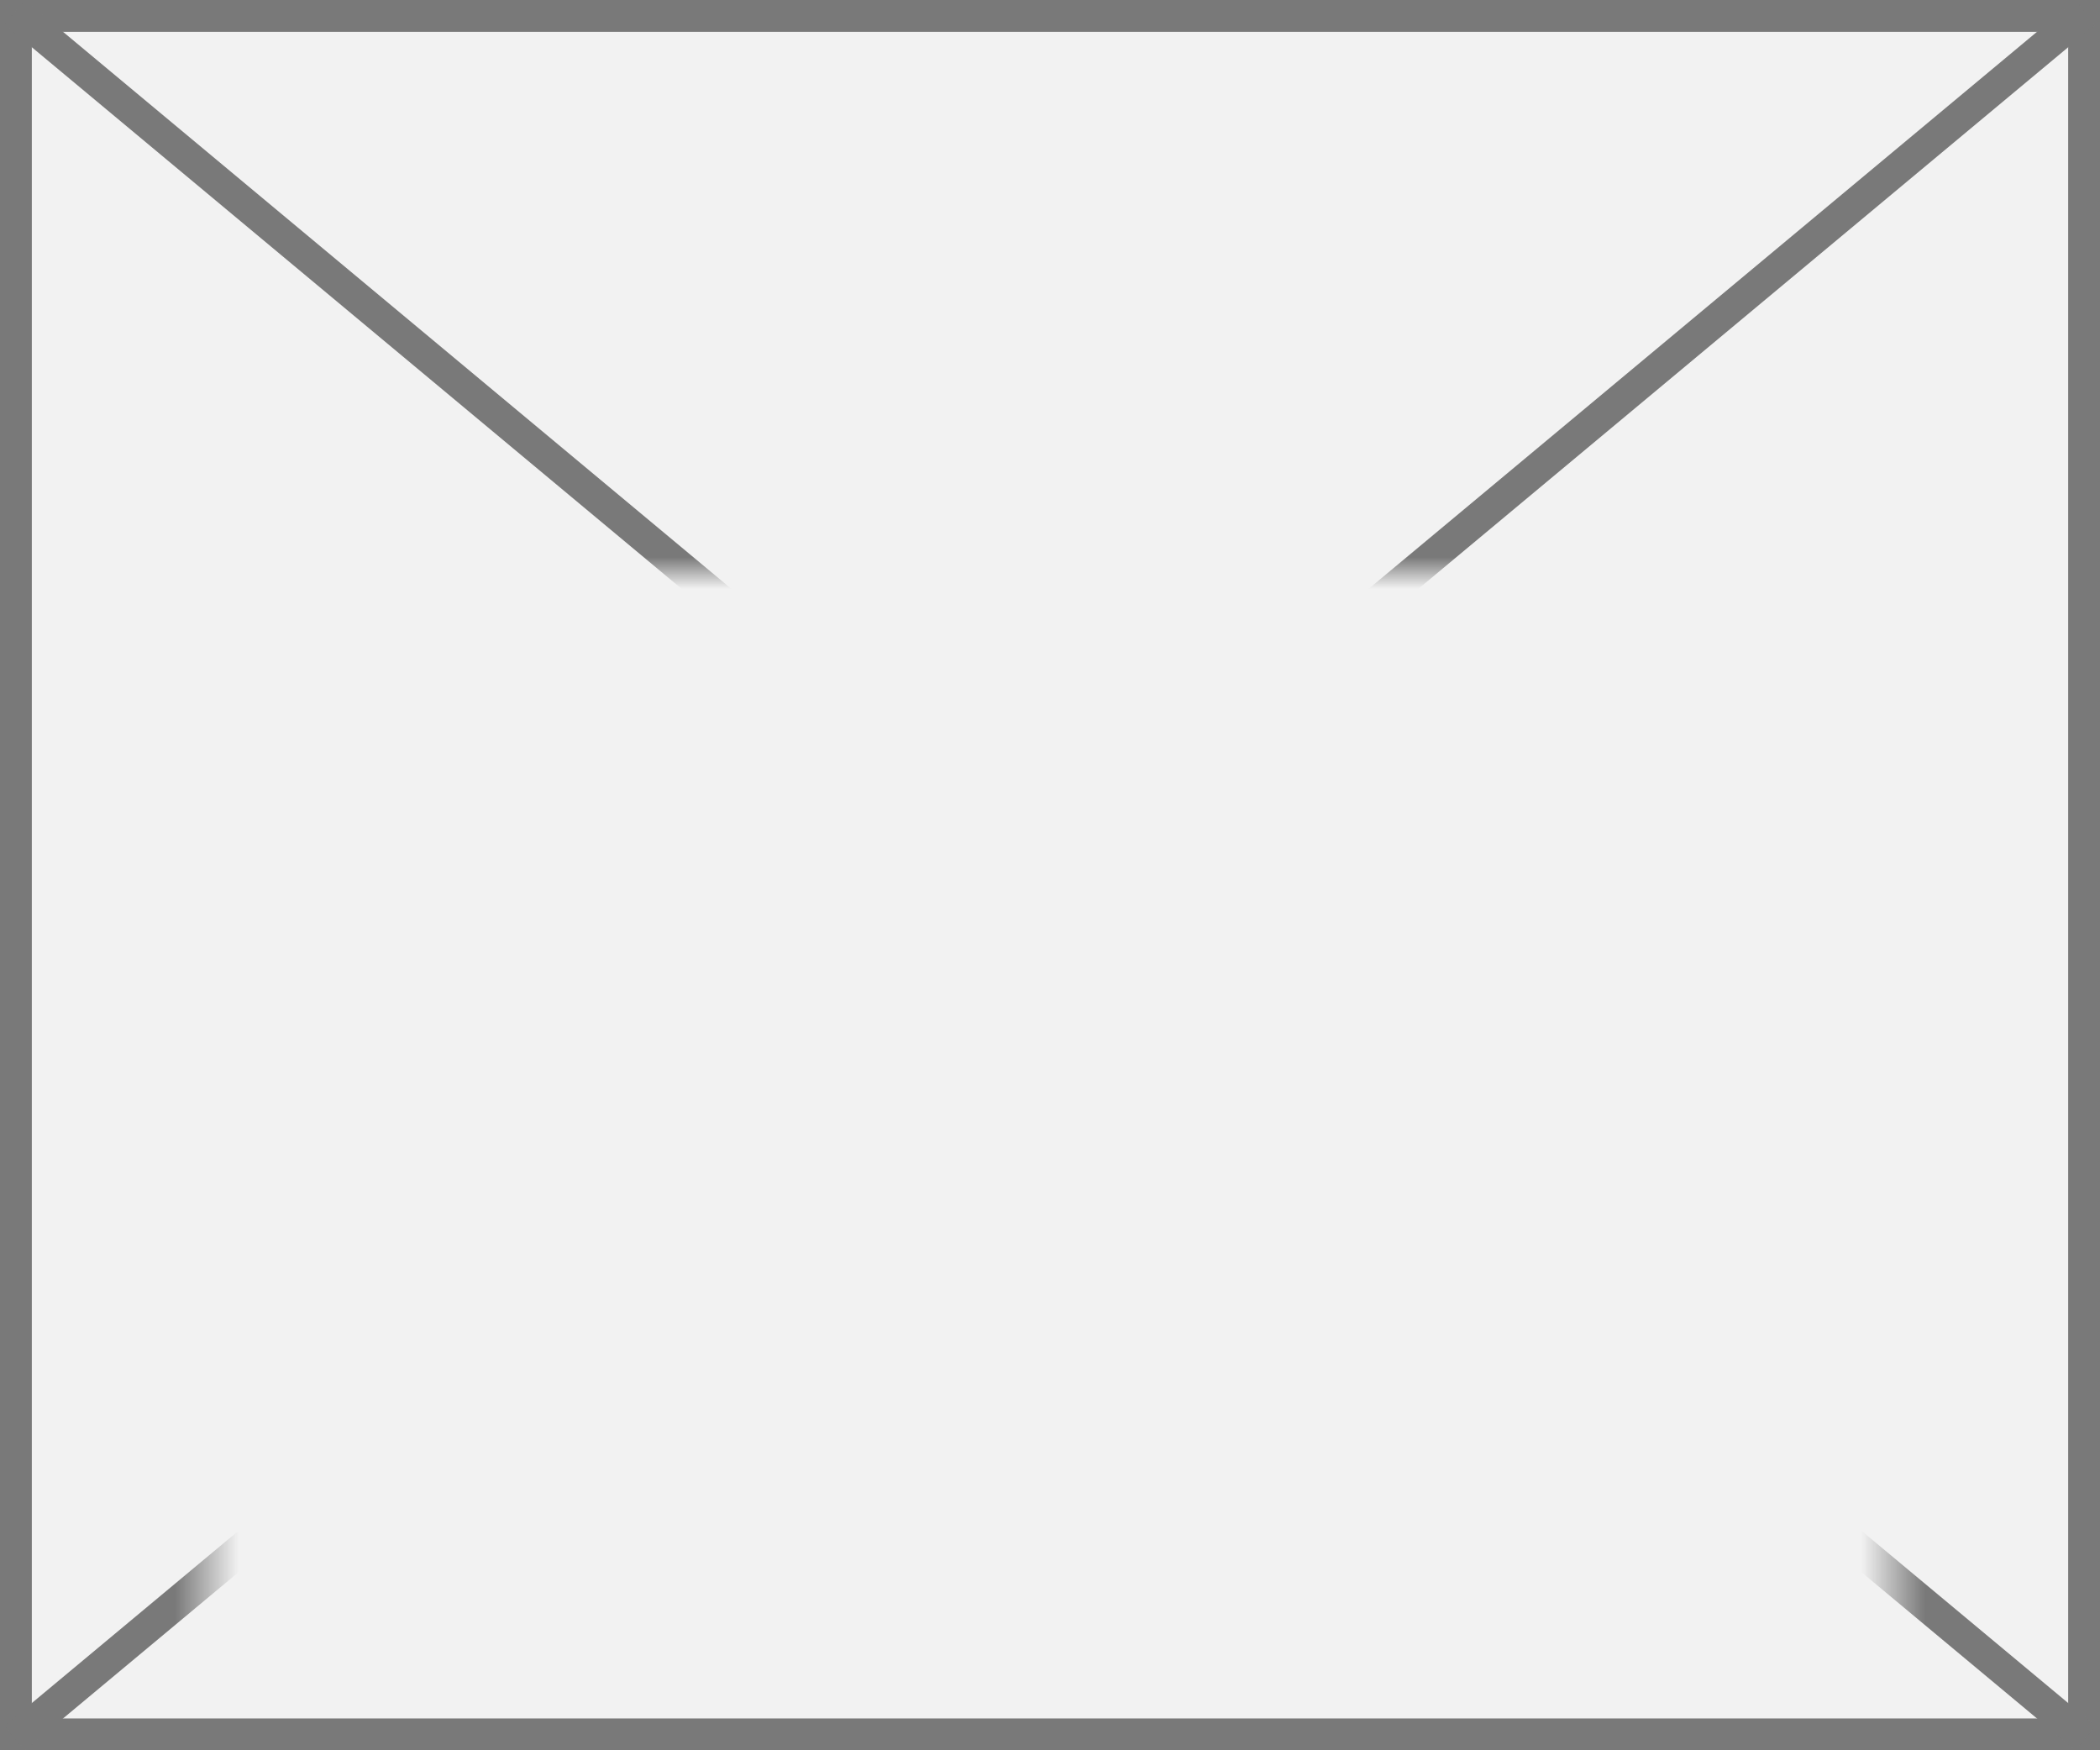 ﻿<?xml version="1.0" encoding="utf-8"?>
<svg version="1.1" xmlns:xlink="http://www.w3.org/1999/xlink" width="66px" height="55px" xmlns="http://www.w3.org/2000/svg">
  <rect width="100%" height="100%" fill="#333333" stroke="none"/>
  <defs>
    <mask fill="white" id="clip227">
      <path d="M 740.5 1586  L 793.5 1586  L 793.5 1623  L 740.5 1623  Z M 734 1568  L 800 1568  L 800 1623  L 734 1623  Z " fill-rule="evenodd" />
    </mask>
  </defs>
  <g transform="matrix(1 0 0 1 -734 -1568 )">
    <path d="M 734.5 1568.5  L 799.5 1568.5  L 799.5 1622.5  L 734.5 1622.5  L 734.5 1568.5  Z " fill-rule="nonzero" fill="#f2f2f2" stroke="none" />
    <path d="M 734.5 1568.5  L 799.5 1568.5  L 799.5 1622.5  L 734.5 1622.5  L 734.5 1568.5  Z " stroke-width="1" stroke="#797979" fill="none" />
    <path d="M 734.461 1568.384  L 799.539 1622.616  M 799.539 1568.384  L 734.461 1622.616  " stroke-width="1" stroke="#797979" fill="none" mask="url(#clip227)" />
  </g>
</svg>